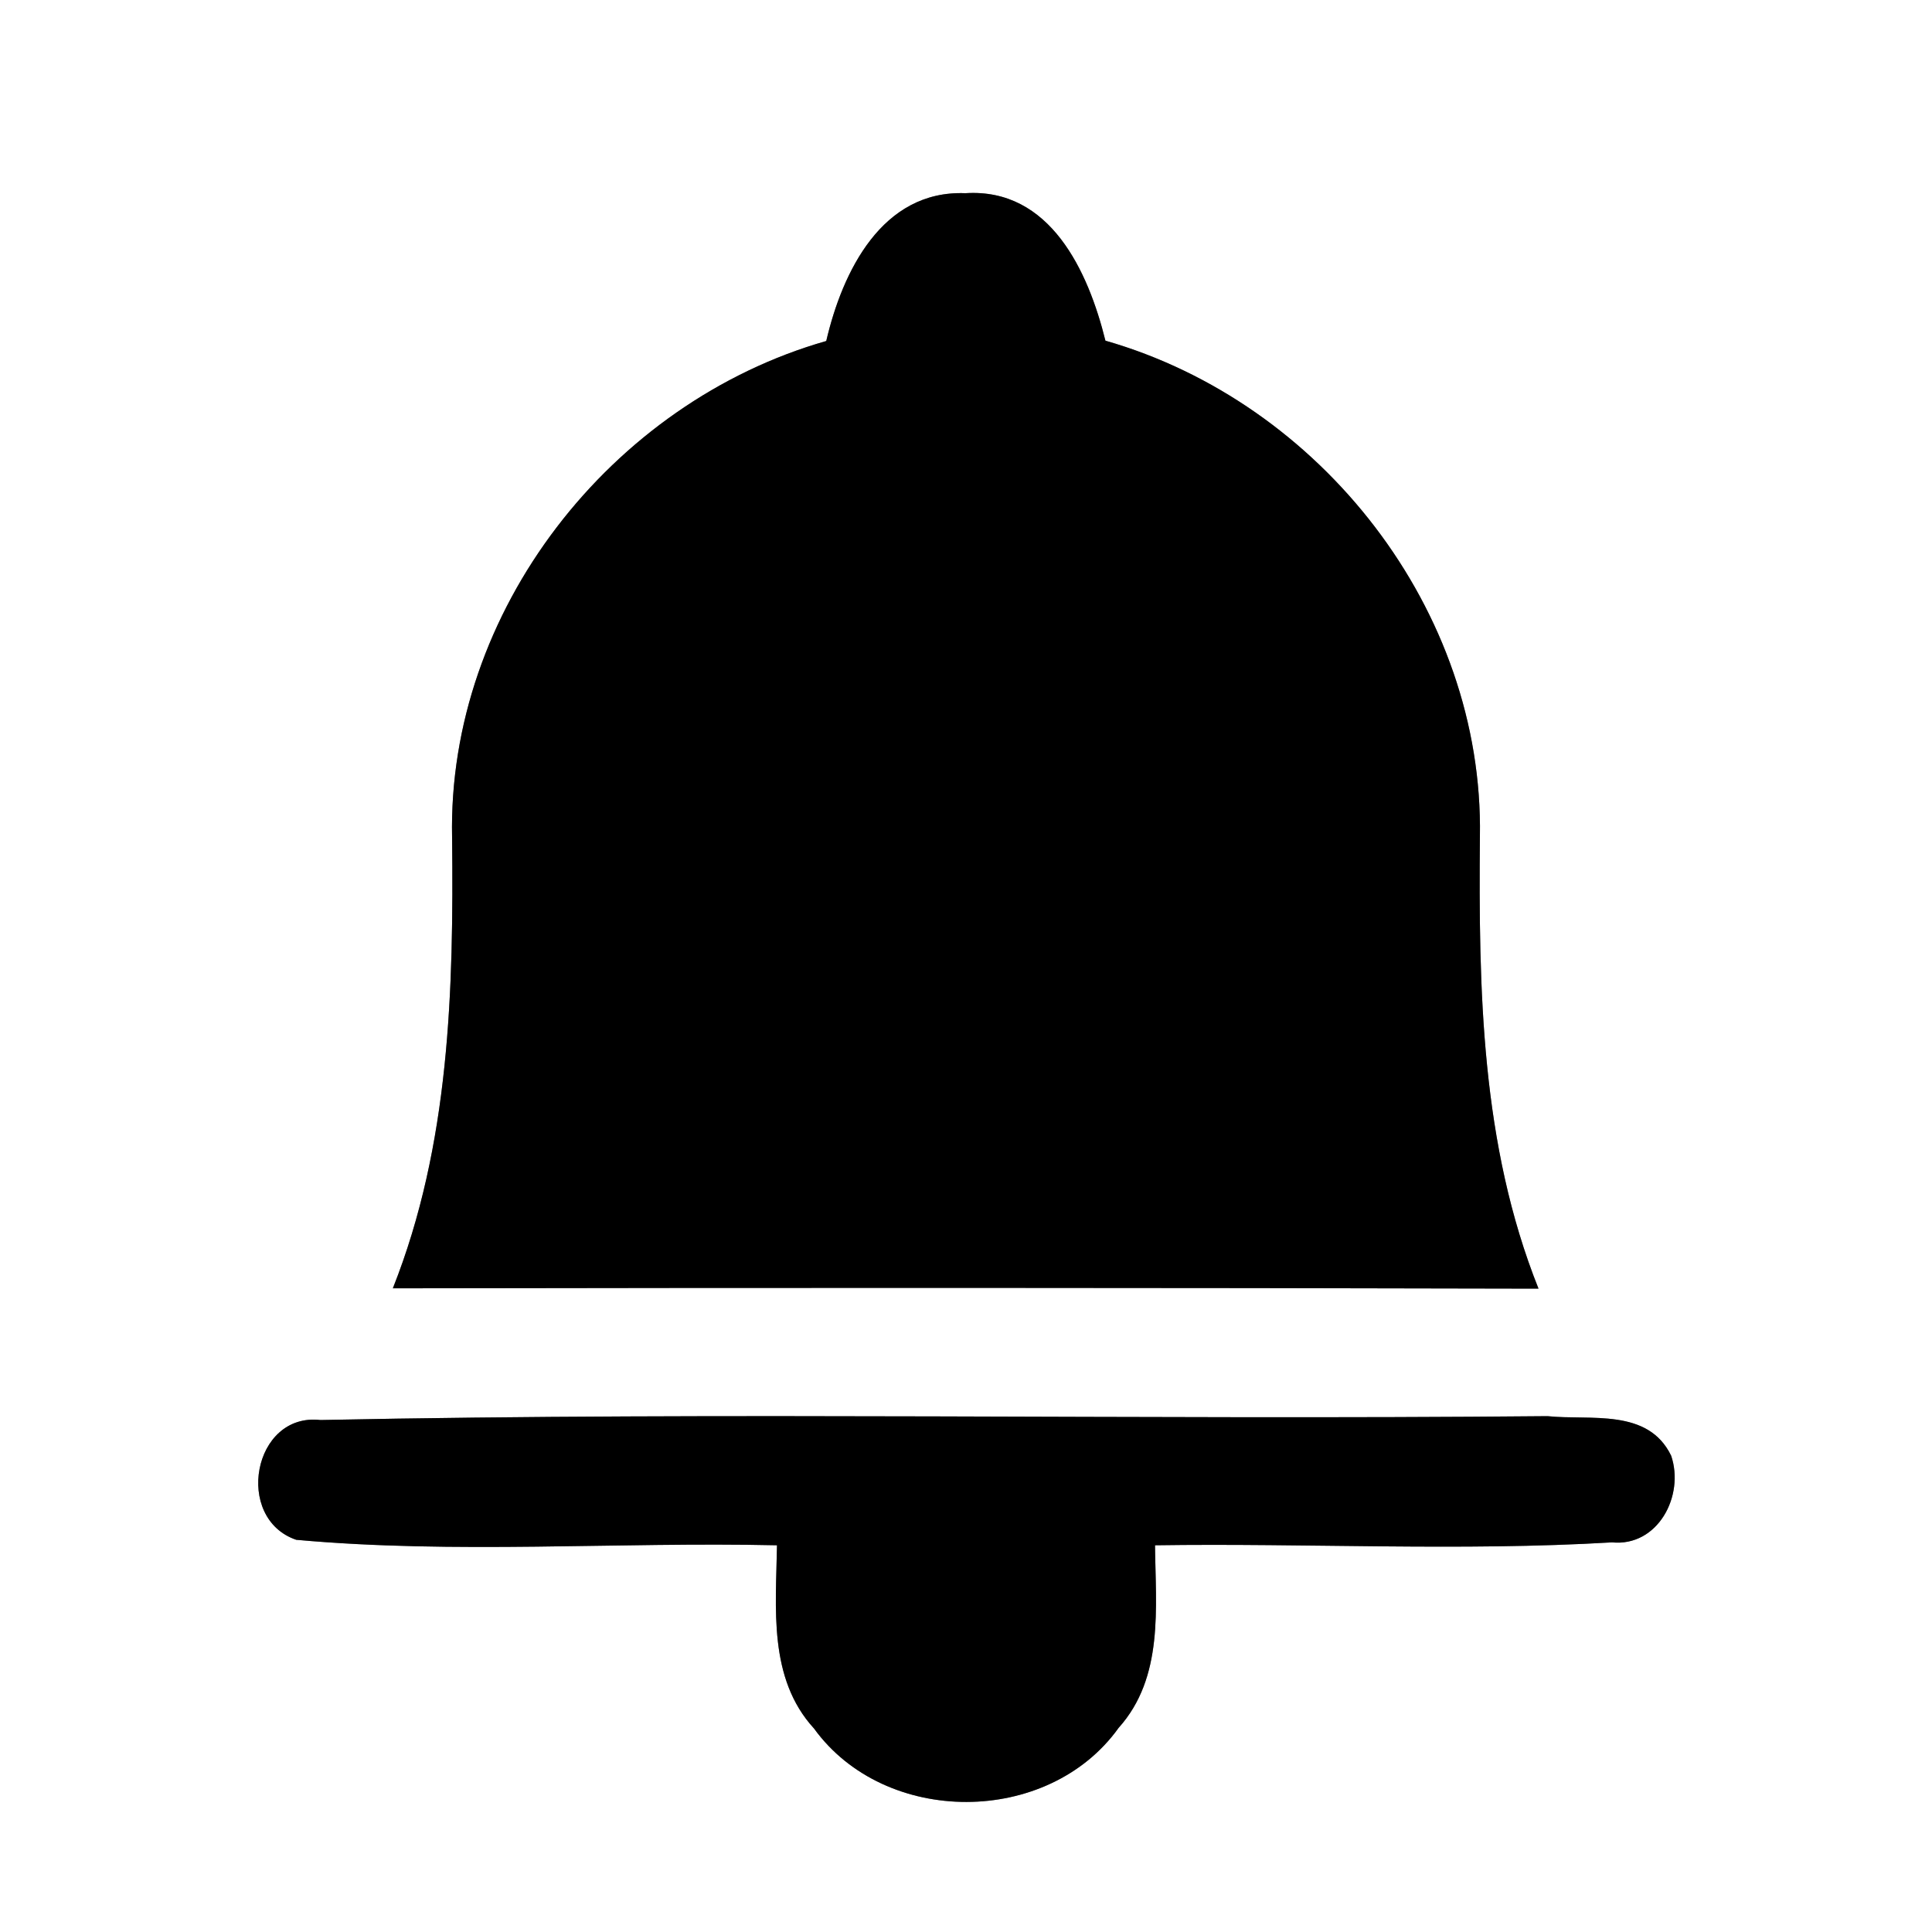 <?xml version="1.0" encoding="UTF-8" ?>
<!DOCTYPE svg PUBLIC "-//W3C//DTD SVG 1.1//EN" "http://www.w3.org/Graphics/SVG/1.1/DTD/svg11.dtd">
<svg width="60pt" height="60pt" viewBox="0 0 60 60" version="1.1" xmlns="http://www.w3.org/2000/svg">
<rect x="0" y="0" width="60" height="60" fill="#808080" stroke="none"/>
<g id="#ffffffff">
<path fill="#ffffff" opacity="1.00" d=" M 0.00 0.00 L 60.00 0.00 L 60.00 60.00 L 0.00 60.00 L 0.00 0.00 M 25.66 10.59 C 18.97 12.50 13.89 18.98 14.04 26.01 C 14.09 30.74 13.97 35.55 12.20 40.01 C 24.06 39.99 35.92 39.99 47.78 40.02 C 45.99 35.54 45.92 30.72 45.96 25.98 C 46.08 18.96 41.03 12.50 34.33 10.58 C 33.80 8.44 32.62 5.83 29.98 6.00 C 27.39 5.90 26.16 8.44 25.66 10.59 M 9.20 47.82 C 14.16 48.27 19.15 47.88 24.13 47.99 C 24.10 49.93 23.85 52.12 25.28 53.68 C 27.49 56.73 32.55 56.72 34.74 53.66 C 36.15 52.09 35.89 49.92 35.87 47.99 C 40.60 47.92 45.34 48.18 50.06 47.90 C 51.49 48.04 52.32 46.45 51.90 45.21 C 51.18 43.72 49.39 44.12 48.06 43.98 C 35.36 44.10 22.65 43.84 9.95 44.10 C 7.85 43.86 7.26 47.16 9.20 47.82 Z" />
</g>
<g id="#000000ff">
<path fill="#000000" opacity="1.00" d=" M 25.66 10.59 C 26.16 8.44 27.39 5.90 29.98 6.00 C 32.62 5.83 33.80 8.44 34.33 10.58 C 41.03 12.50 46.08 18.96 45.96 25.98 C 45.92 30.72 45.99 35.54 47.78 40.02 C 35.92 39.99 24.06 39.99 12.20 40.01 C 13.97 35.55 14.09 30.74 14.04 26.01 C 13.89 18.98 18.97 12.50 25.66 10.59 Z" />
<path fill="#000000" opacity="1.00" d=" M 9.20 47.82 C 7.26 47.16 7.85 43.86 9.95 44.10 C 22.65 43.84 35.36 44.10 48.06 43.98 C 49.39 44.12 51.18 43.72 51.90 45.21 C 52.32 46.45 51.49 48.04 50.06 47.90 C 45.34 48.18 40.60 47.92 35.87 47.99 C 35.89 49.92 36.15 52.09 34.74 53.66 C 32.55 56.72 27.49 56.73 25.28 53.68 C 23.85 52.12 24.10 49.93 24.13 47.99 C 19.15 47.88 14.16 48.27 9.20 47.82 Z" />
</g>
</svg>

